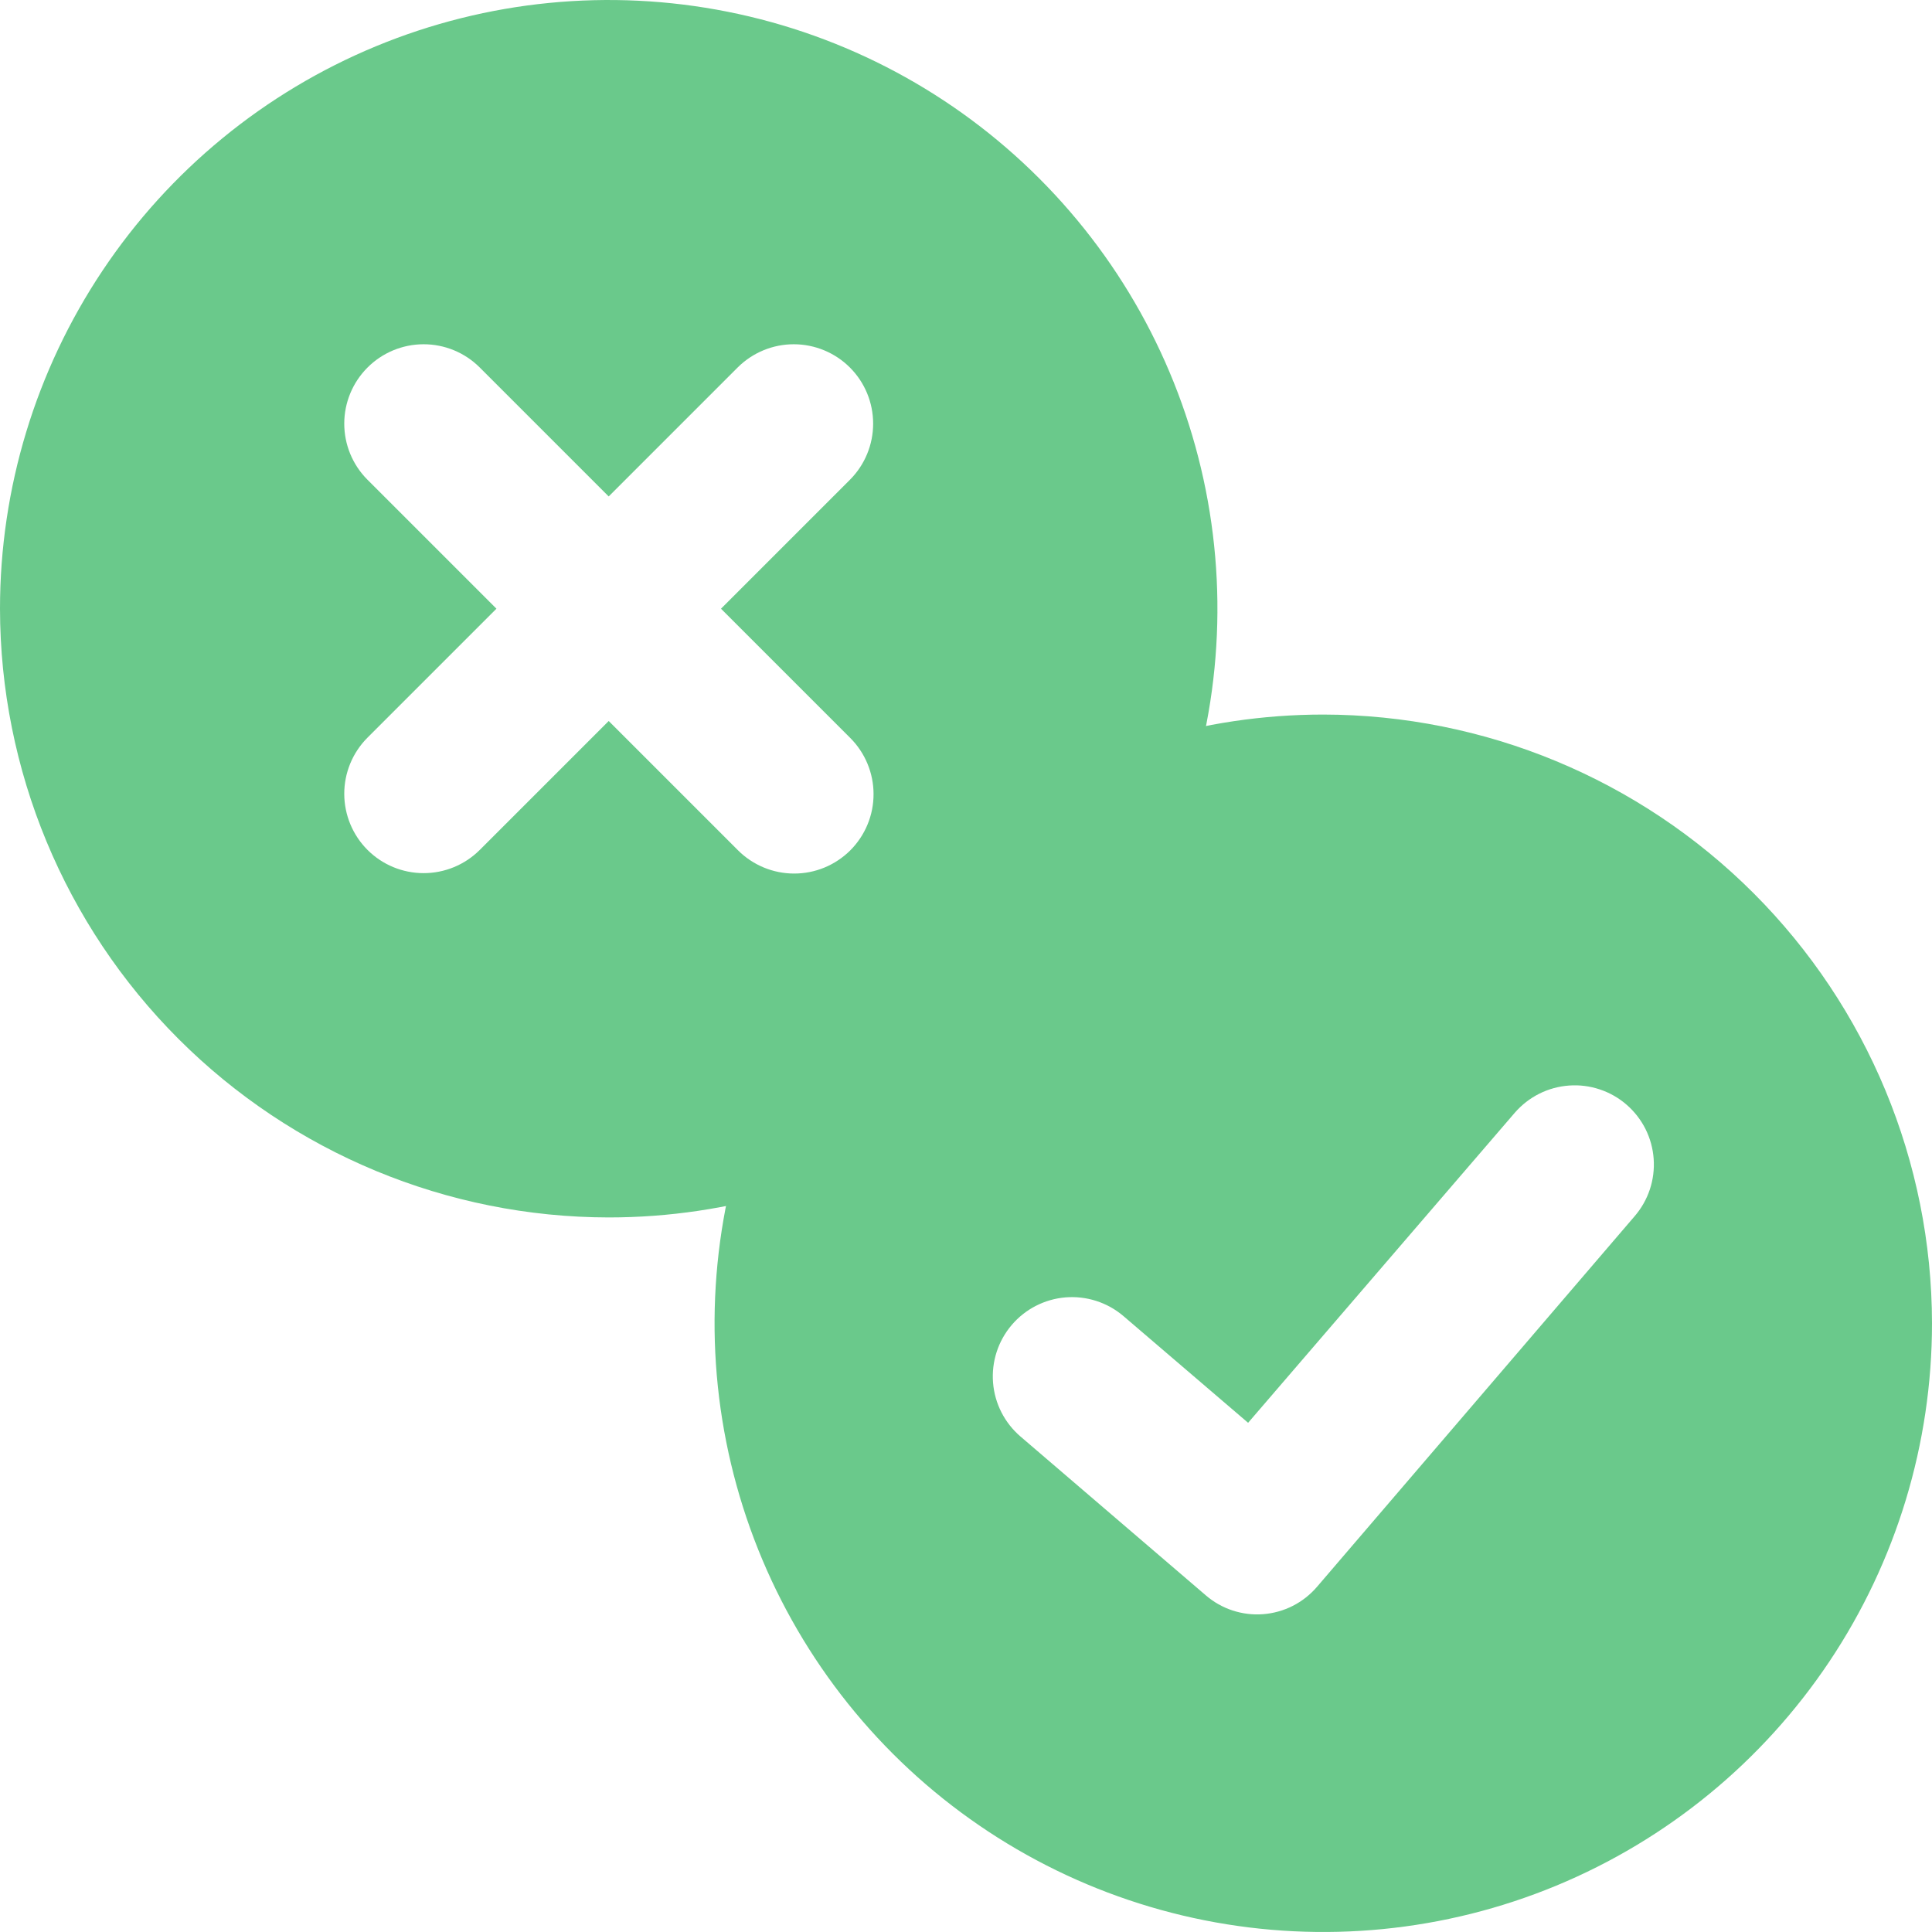 <svg width="48" height="48" viewBox="0 0 48 48" fill="none" xmlns="http://www.w3.org/2000/svg">
<path d="M32.877 17.753C29.886 17.753 26.962 18.64 24.475 20.302C21.988 21.964 20.049 24.326 18.905 27.089C17.76 29.853 17.46 32.894 18.044 35.827C18.628 38.761 20.068 41.456 22.183 43.571C24.298 45.685 26.993 47.126 29.926 47.709C32.86 48.293 35.901 47.993 38.664 46.849C41.428 45.704 43.789 43.766 45.451 41.279C47.113 38.792 48 35.868 48 32.877C47.995 28.867 46.4 25.024 43.565 22.189C40.73 19.354 36.886 17.759 32.877 17.753ZM40.609 30.22L32.719 39.426C32.551 39.621 32.347 39.782 32.118 39.898C31.889 40.014 31.638 40.084 31.382 40.104C31.125 40.124 30.868 40.092 30.623 40.012C30.379 39.932 30.153 39.804 29.958 39.636L25.355 35.691C24.959 35.352 24.713 34.871 24.672 34.351C24.631 33.831 24.797 33.317 25.135 32.92C25.472 32.523 25.954 32.276 26.473 32.233C26.992 32.191 27.508 32.356 27.905 32.692L31.009 35.349L37.637 27.643C37.807 27.448 38.013 27.288 38.244 27.172C38.475 27.057 38.726 26.988 38.984 26.97C39.242 26.951 39.5 26.984 39.745 27.066C39.99 27.147 40.217 27.276 40.412 27.446C40.607 27.615 40.767 27.821 40.883 28.052C40.998 28.283 41.067 28.535 41.085 28.792C41.103 29.05 41.071 29.308 40.989 29.554C40.907 29.799 40.778 30.025 40.609 30.22Z" fill="#6AC98B"/>
<path d="M15.123 30.247C18.114 30.247 21.038 29.36 23.525 27.698C26.012 26.036 27.951 23.674 29.095 20.911C30.24 18.147 30.54 15.107 29.956 12.173C29.372 9.239 27.932 6.545 25.817 4.43C23.702 2.314 21.007 0.874 18.074 0.291C15.14 -0.293 12.099 0.007 9.336 1.151C6.572 2.296 4.21 4.234 2.549 6.721C0.887 9.208 0 12.132 0 15.123C0.005 19.133 1.6 22.977 4.435 25.812C7.27 28.647 11.114 30.242 15.123 30.247ZM9.126 11.915C8.758 11.545 8.552 11.044 8.553 10.522C8.554 10 8.762 9.5 9.131 9.131C9.5 8.762 10 8.554 10.522 8.553C11.044 8.552 11.545 8.758 11.915 9.126L15.123 12.334L18.331 9.126C18.702 8.758 19.203 8.552 19.724 8.553C20.246 8.554 20.747 8.762 21.116 9.131C21.485 9.5 21.692 10 21.693 10.522C21.694 11.044 21.488 11.545 21.121 11.915L17.913 15.123L21.121 18.331C21.305 18.514 21.451 18.732 21.551 18.971C21.651 19.211 21.703 19.468 21.703 19.727C21.704 19.987 21.653 20.244 21.554 20.484C21.455 20.724 21.309 20.942 21.126 21.126C20.942 21.309 20.724 21.455 20.484 21.554C20.244 21.653 19.987 21.704 19.727 21.703C19.468 21.703 19.211 21.651 18.971 21.551C18.732 21.451 18.514 21.305 18.331 21.121L15.123 17.913L11.915 21.121C11.545 21.488 11.044 21.694 10.522 21.693C10 21.692 9.5 21.485 9.131 21.116C8.762 20.747 8.554 20.246 8.553 19.724C8.552 19.203 8.758 18.702 9.126 18.331L12.334 15.123L9.126 11.915Z" fill="#6AC98B"/>
</svg>

